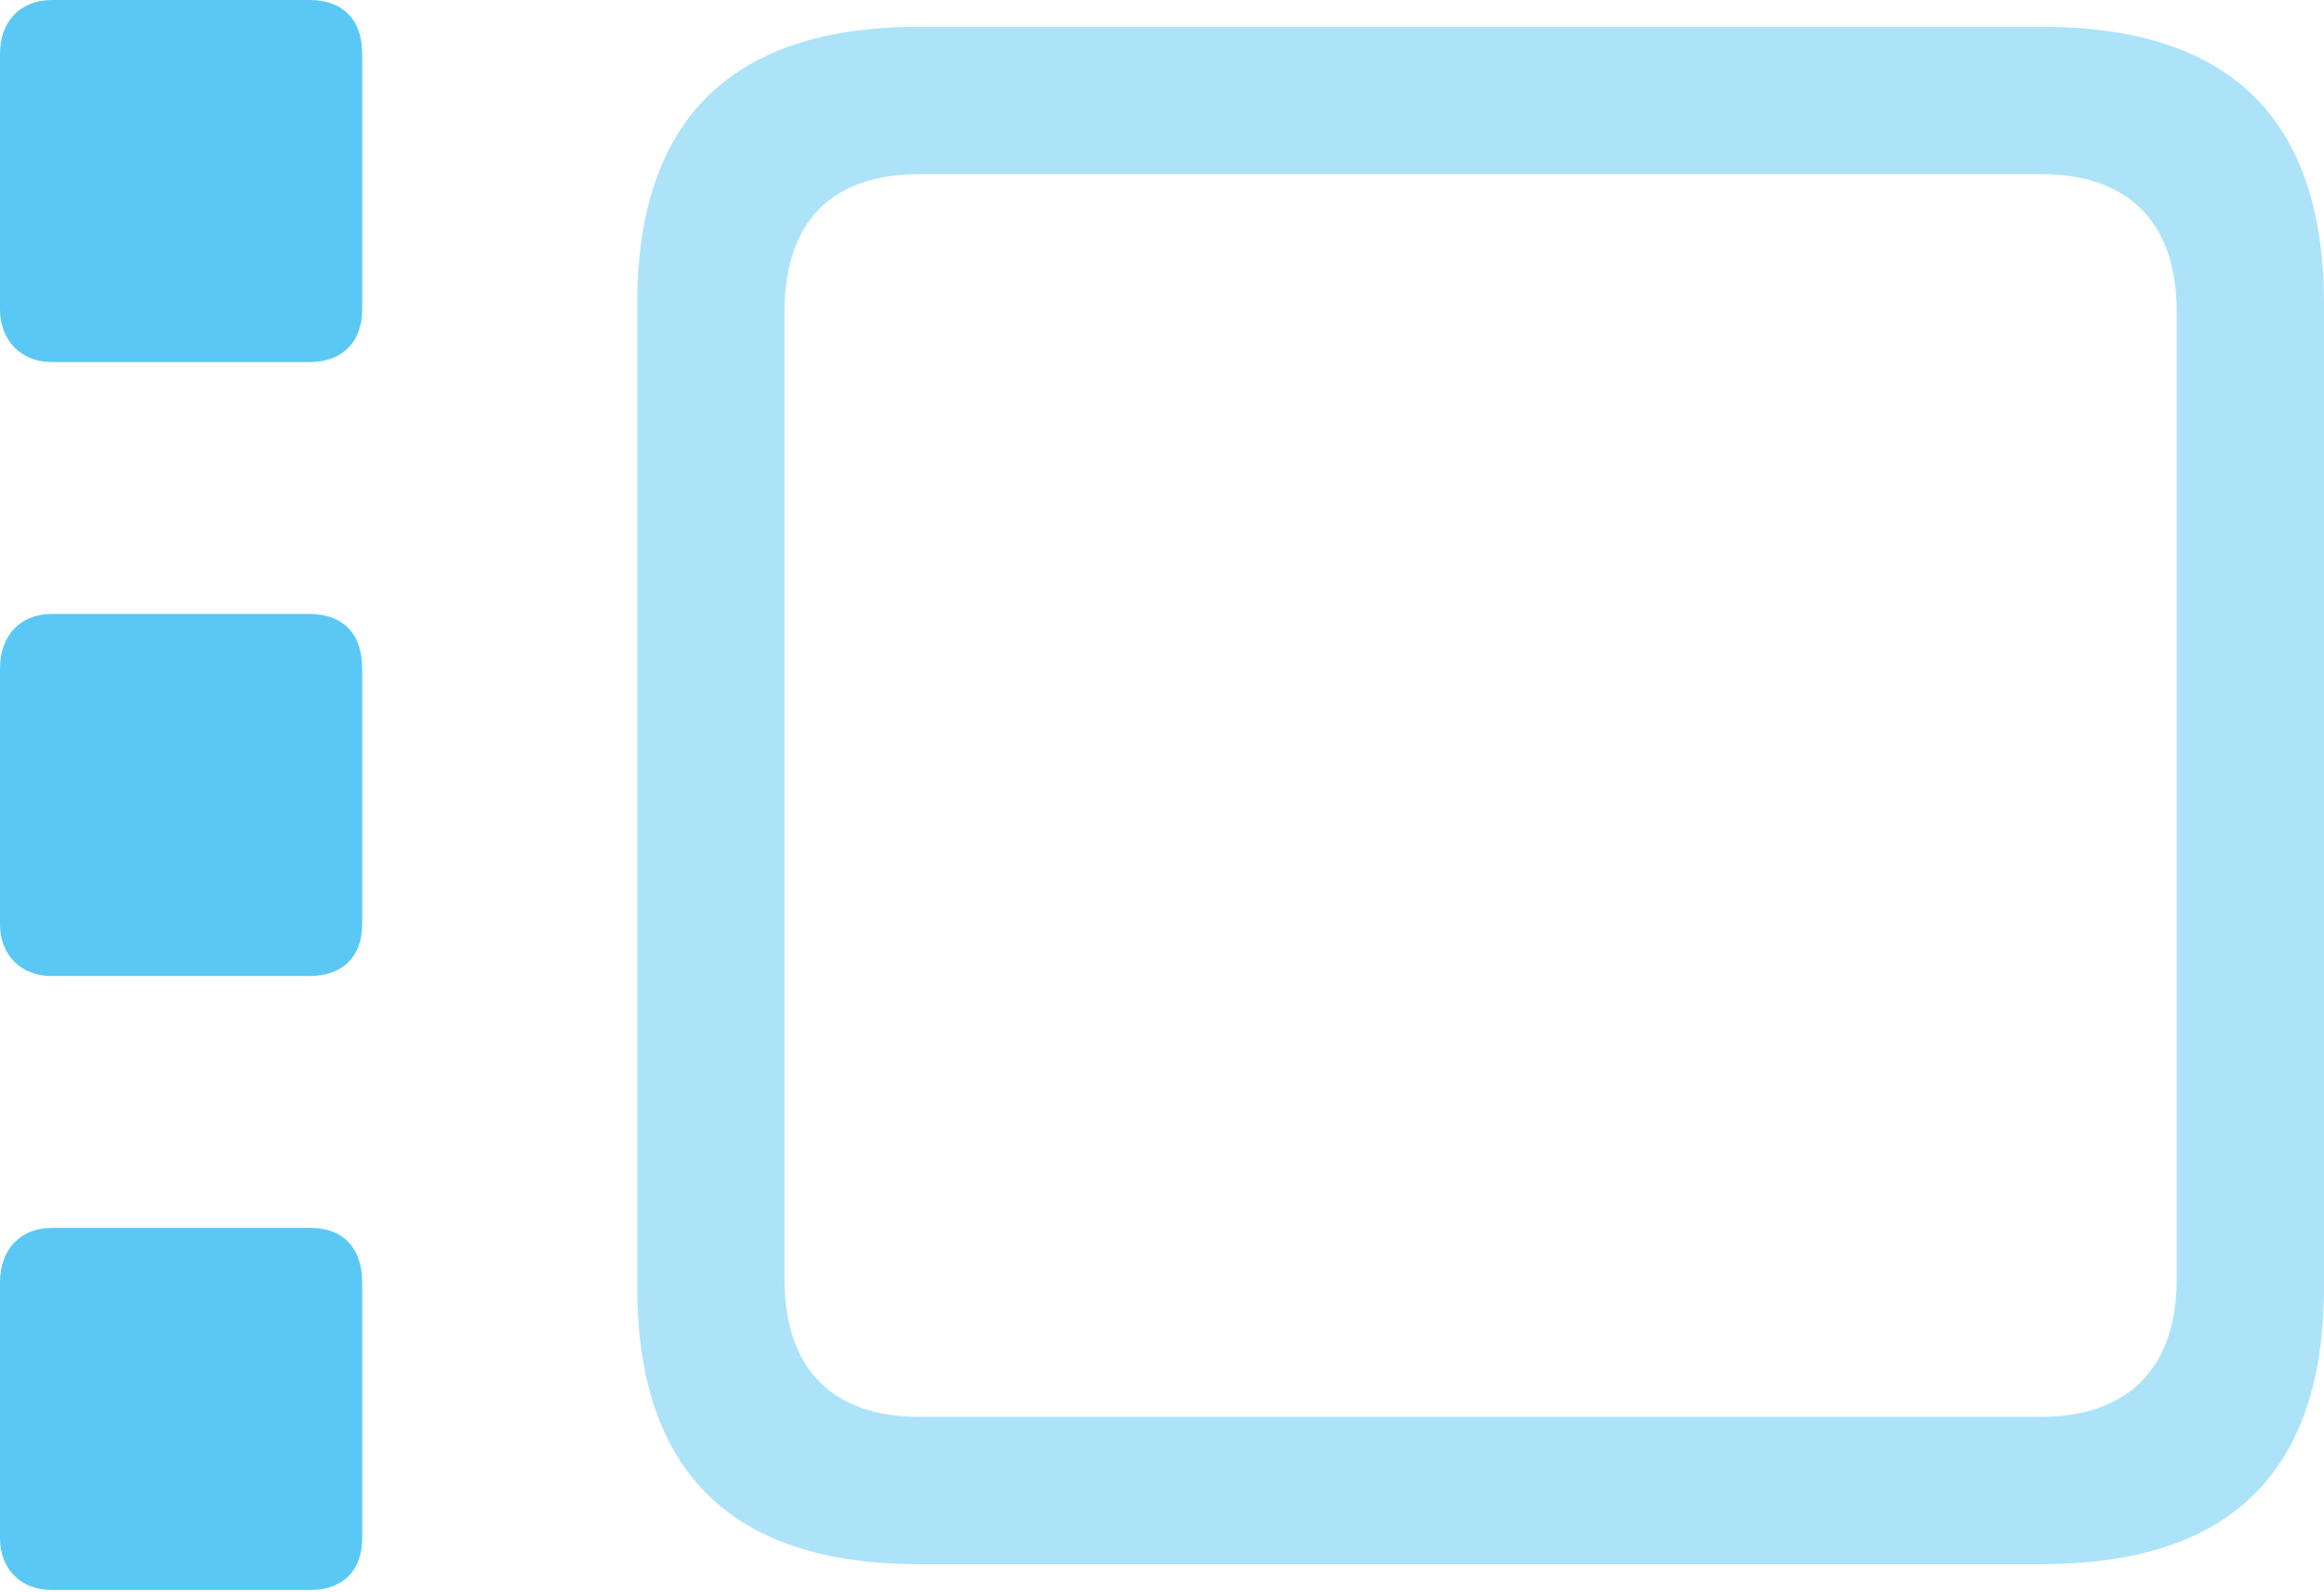 <?xml version="1.0" encoding="UTF-8"?>
<!--Generator: Apple Native CoreSVG 175.5-->
<!DOCTYPE svg
PUBLIC "-//W3C//DTD SVG 1.1//EN"
       "http://www.w3.org/Graphics/SVG/1.1/DTD/svg11.dtd">
<svg version="1.1" xmlns="http://www.w3.org/2000/svg" xmlns:xlink="http://www.w3.org/1999/xlink" width="30.627" height="20.984">
 <g>
  <rect height="20.984" opacity="0" width="30.627" x="0" y="0"/>
  <path d="M12.097 20.618L26.916 20.618C29.395 20.618 30.627 19.397 30.627 16.968L30.627 4.004C30.627 1.575 29.395 0.354 26.916 0.354L12.097 0.354C9.644 0.354 8.398 1.575 8.398 4.004L8.398 16.968C8.398 19.397 9.644 20.618 12.097 20.618ZM12.122 18.677C10.974 18.677 10.339 18.054 10.339 16.858L10.339 4.114C10.339 2.905 10.974 2.295 12.122 2.295L26.892 2.295C28.027 2.295 28.686 2.905 28.686 4.114L28.686 16.858C28.686 18.054 28.027 18.677 26.892 18.677Z" fill="#5ac8f5" fill-opacity="0.5"/>
  <path d="M0.684 4.773L4.077 4.773C4.517 4.773 4.773 4.504 4.773 4.077L4.773 0.708C4.773 0.256 4.517 0 4.077 0L0.684 0C0.269 0 0 0.281 0 0.708L0 4.077C0 4.48 0.269 4.773 0.684 4.773ZM0.684 12.866L4.077 12.866C4.517 12.866 4.773 12.61 4.773 12.183L4.773 8.813C4.773 8.35 4.517 8.093 4.077 8.093L0.684 8.093C0.269 8.093 0 8.374 0 8.813L0 12.183C0 12.585 0.269 12.866 0.684 12.866ZM0.684 20.959L4.089 20.959C4.517 20.959 4.773 20.703 4.773 20.276L4.773 16.907C4.773 16.443 4.517 16.186 4.089 16.186L0.684 16.186C0.269 16.186 0 16.467 0 16.907L0 20.276C0 20.679 0.269 20.959 0.684 20.959Z" fill="#5ac8f5"/>
 </g>
</svg>
